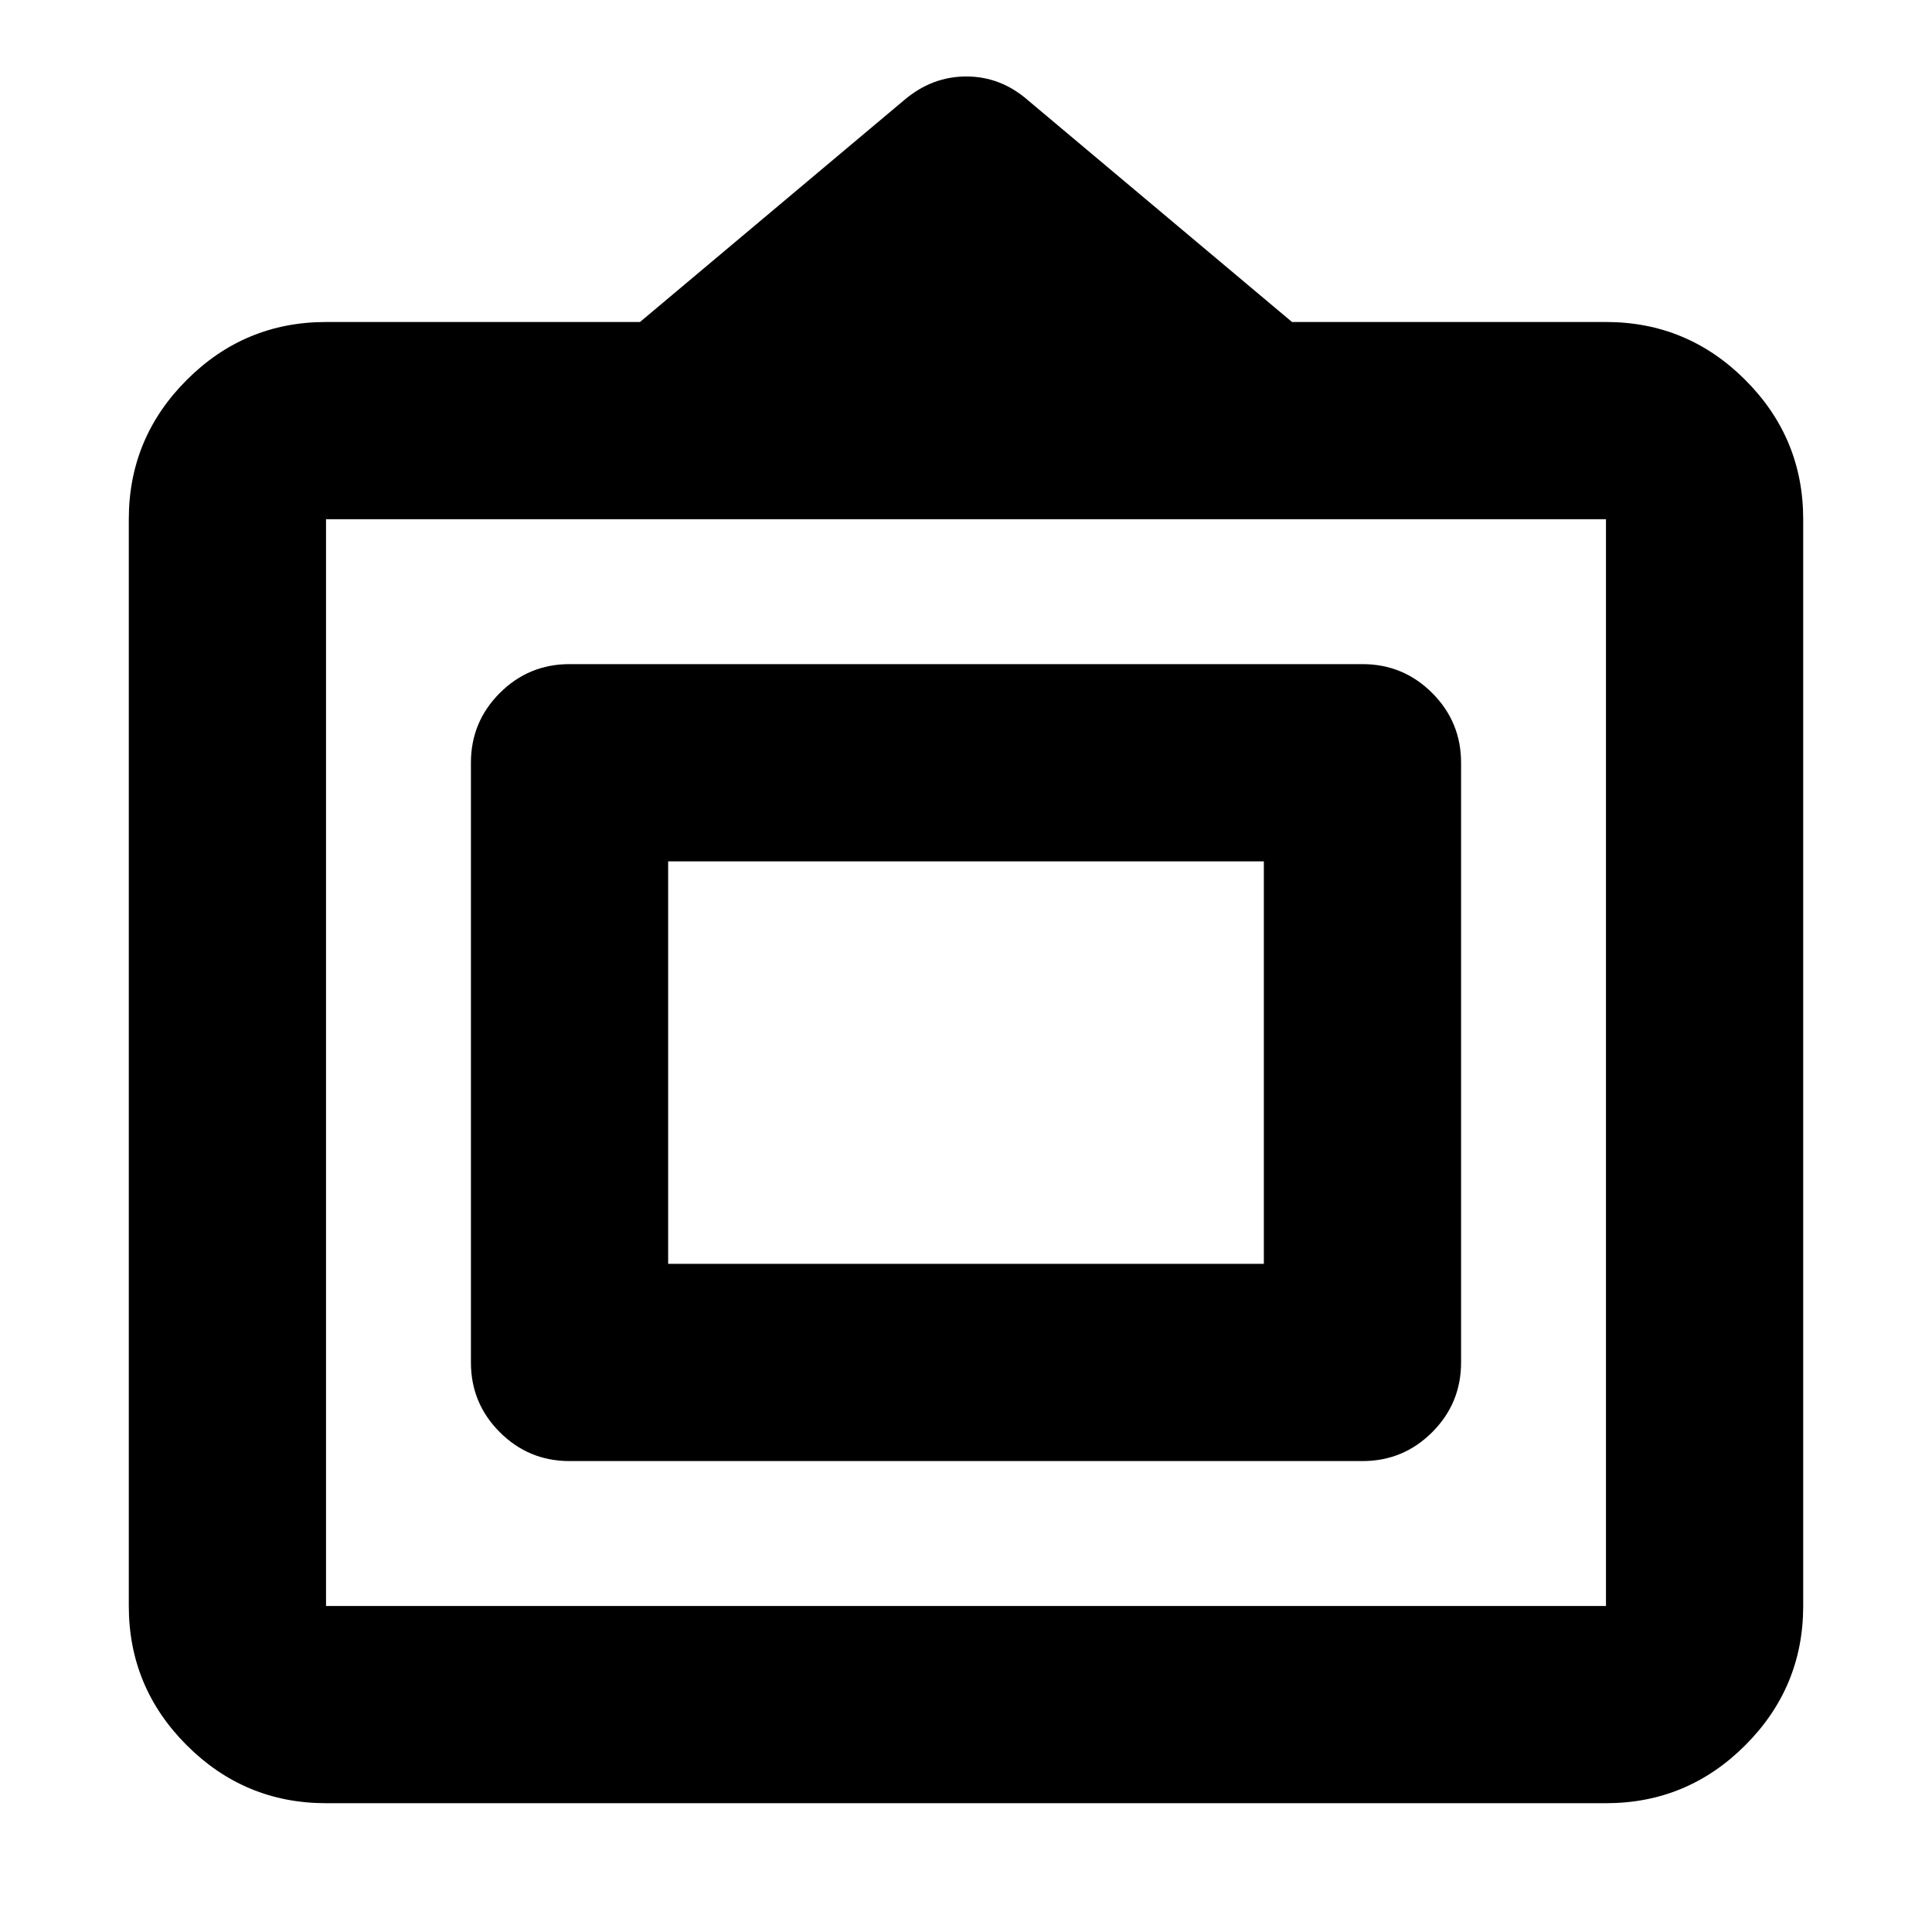 <svg xmlns="http://www.w3.org/2000/svg" height="20" viewBox="0 -960 960 960" width="20"><path d="M162-64q-40.42 0-69.21-28.79Q64-121.58 64-162v-540q0-40.42 28.79-69.21Q121.58-800 162-800h156l131.17-110.17Q463-922 480.18-922T511-910l131 110h156q40.42 0 69.21 28.79Q896-742.42 896-702v540q0 40.42-28.79 69.21Q838.42-64 798-64H162Zm0-98h636v-540H162v540Zm72-121v-298q0-20.3 14.35-34.65Q262.7-630 283-630h394q20.3 0 34.65 14.35Q726-601.3 726-581v298q0 20.3-14.35 34.65Q697.3-234 677-234H283q-20.3 0-34.65-14.35Q234-262.7 234-283Zm98-49h296v-200H332v200Zm148-100Z"/></svg>